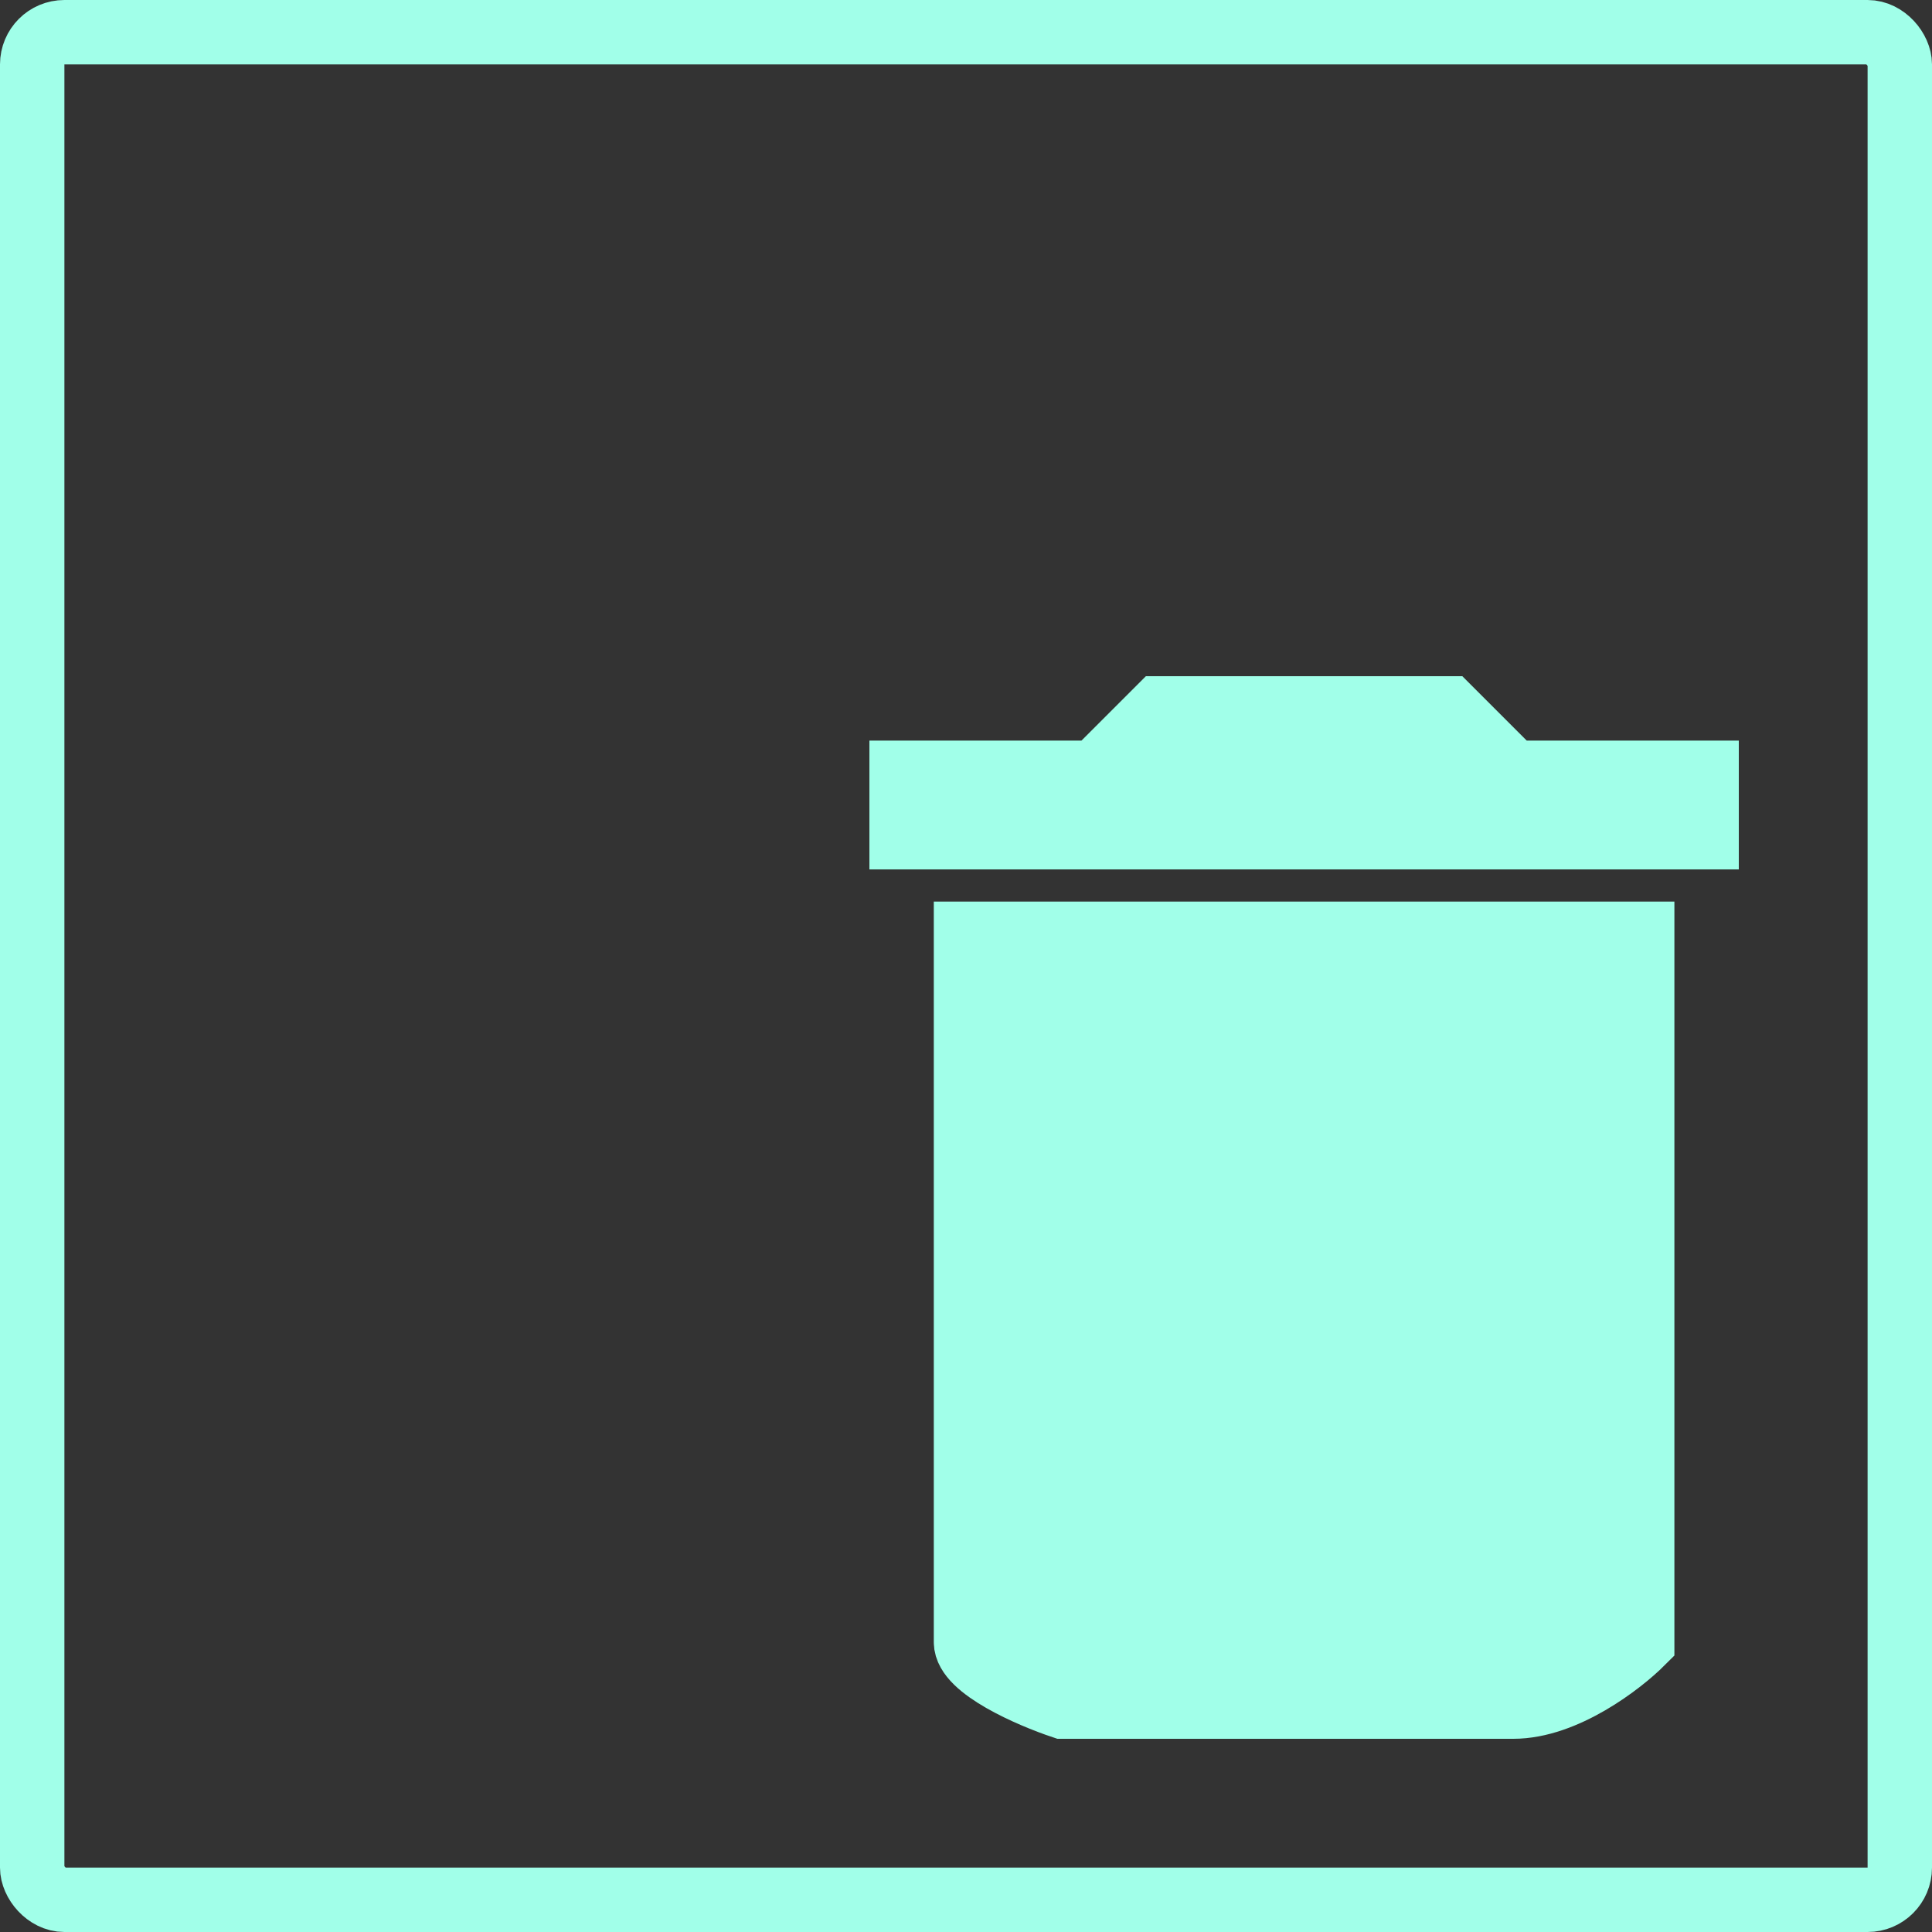 <svg width="30" height="30" viewBox="0 0 30 30" fill="none" xmlns="http://www.w3.org/2000/svg">
<rect x="0" y="0" width="30" height="30" fill="#333333" stroke="none"/>
<rect x="0.5" y="0.5" width="29" height="29" rx="0.5" stroke="#A1FFE9"/>
<path d="M22.5 11H18L17 12H14V13H26.5V12H23.5L22.5 11Z" fill="#A1FFE9" stroke="#A1FFE9"/>
<path d="M25.5 14.5H15V25.5C15 25.9 16 26.333 16.5 26.5H23.5C24.3 26.5 25.167 25.833 25.5 25.5V14.5Z" fill="#A1FFE9" stroke="#A1FFE9"/>
</svg>
